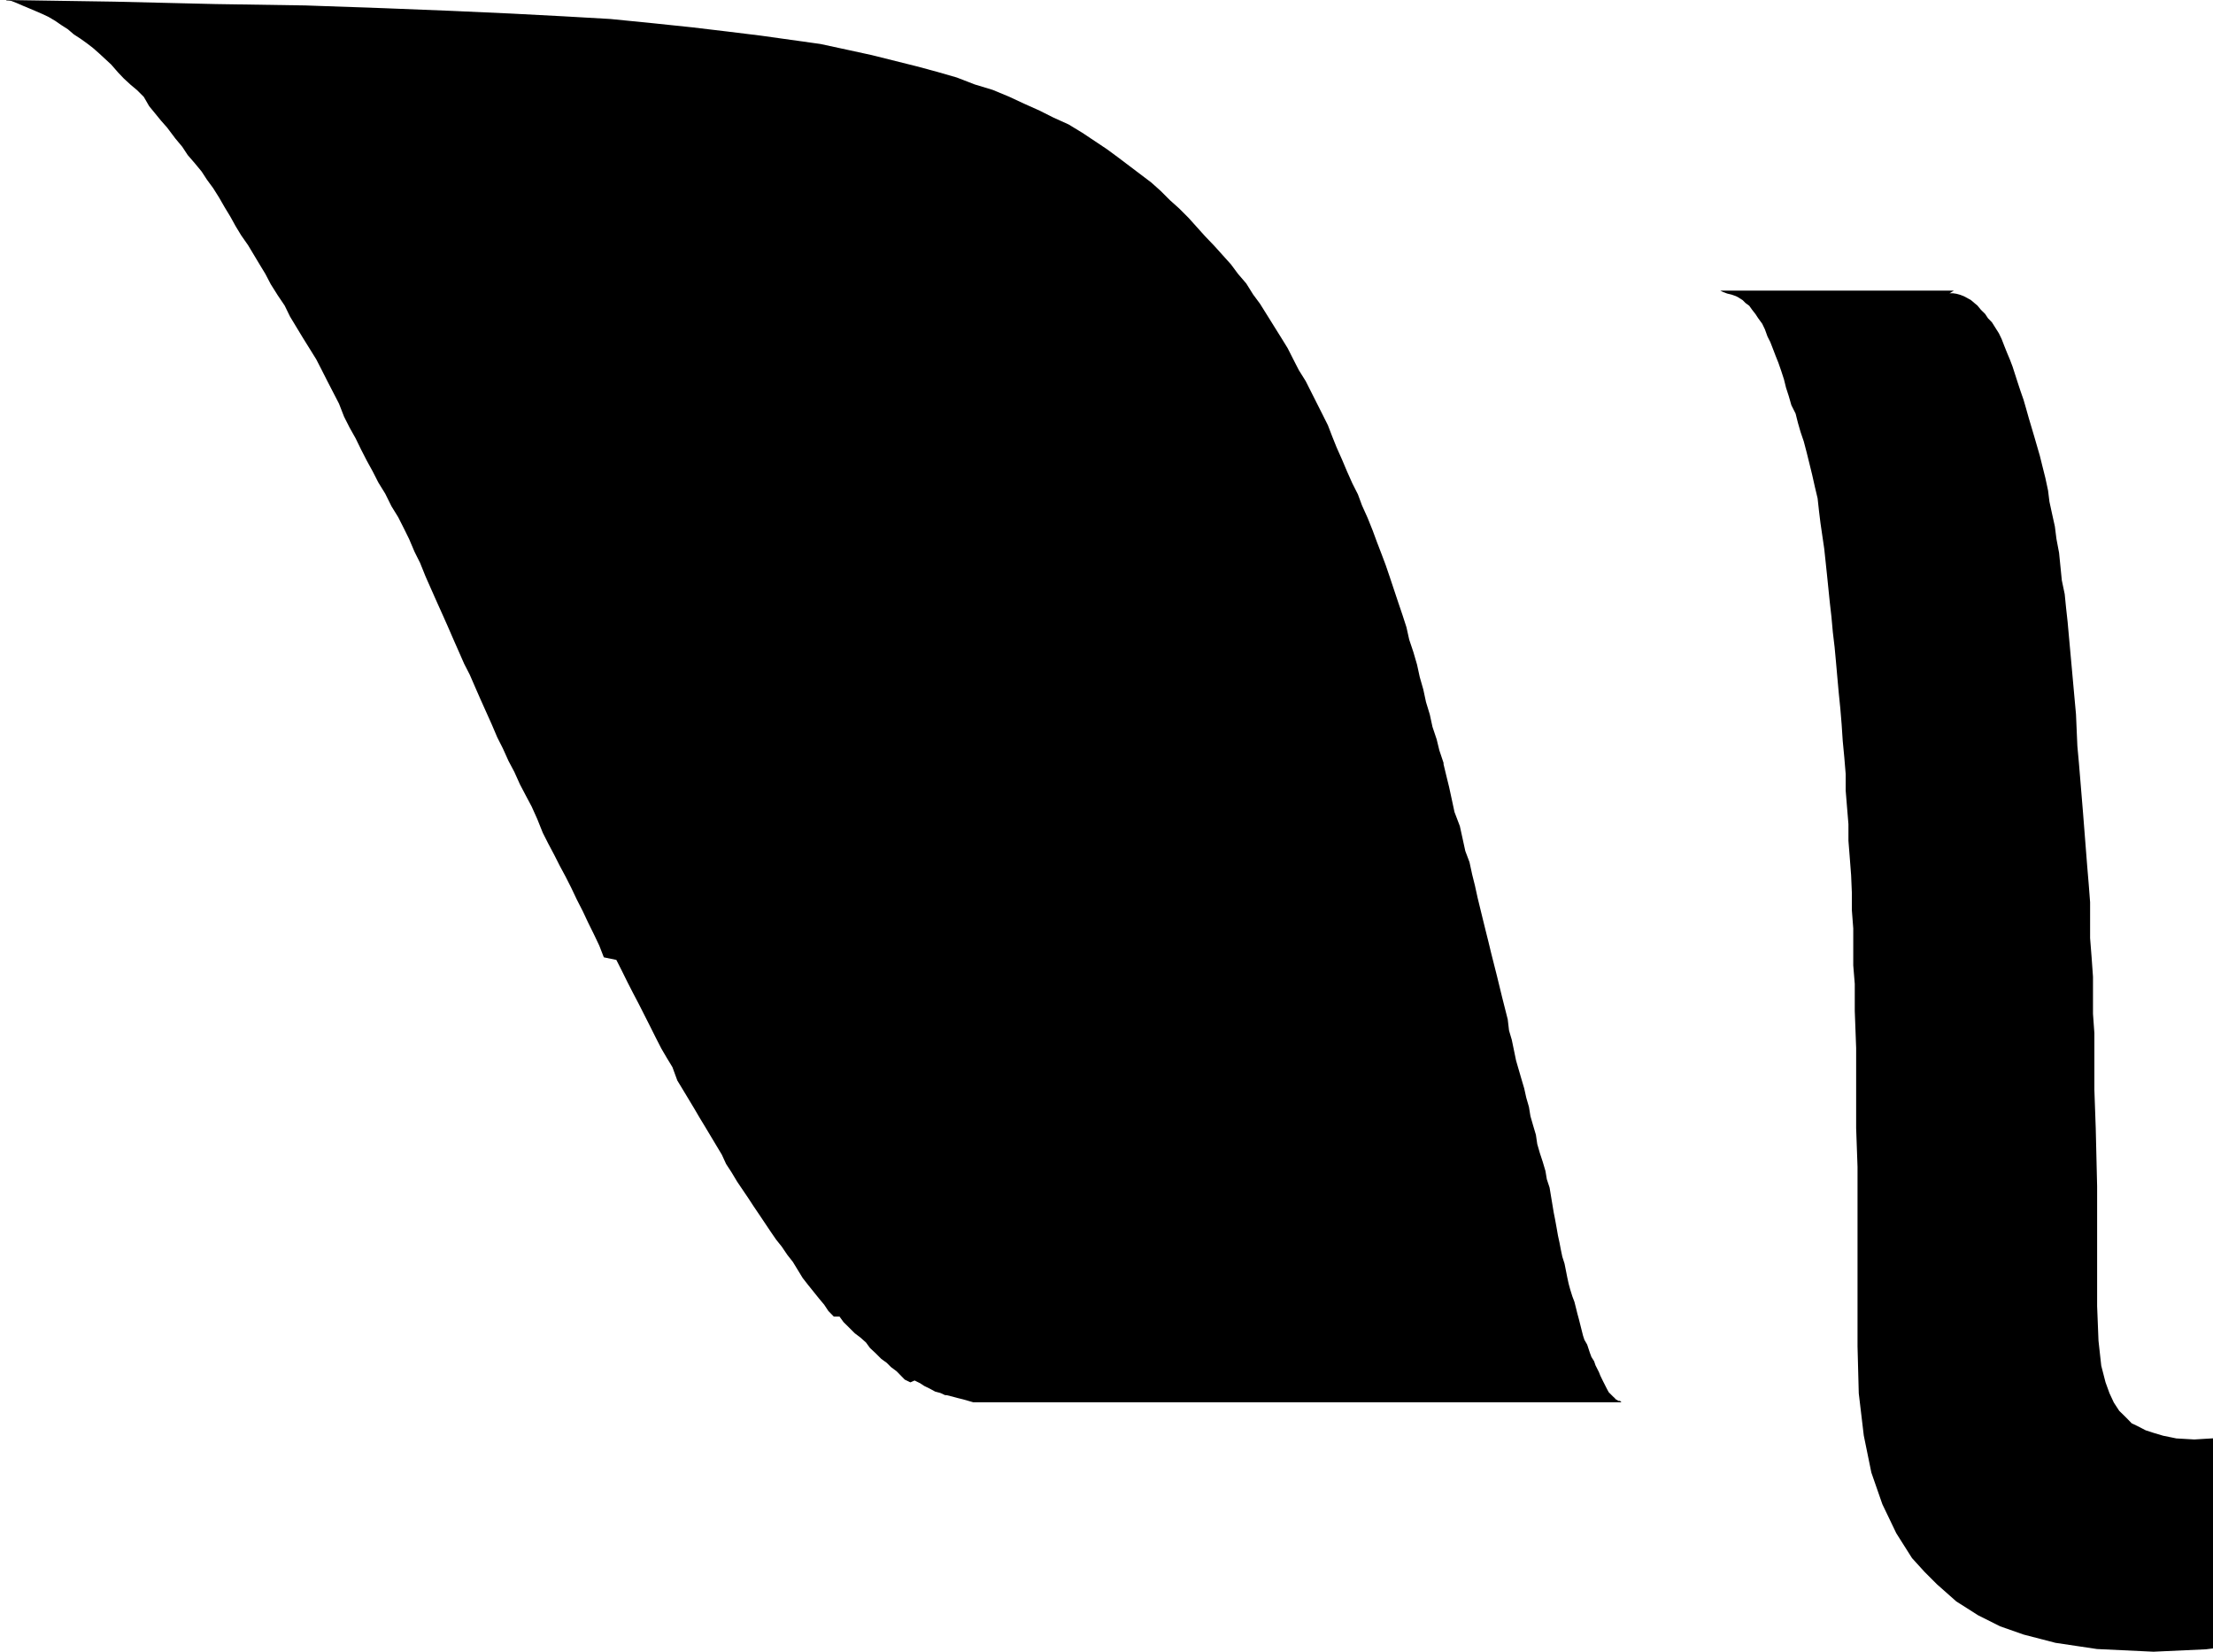 <svg xmlns="http://www.w3.org/2000/svg" width="1.34em" height="1em" viewBox="0 0 32 24"><path fill="currentColor" d="M28.246 4.261h.055l.052.008l.054.015l.052.02l.051.027l.053.03l.047.04l.047.039l.05.061l.062.061l.04.061l.059.061l.101.16l.039.081l.039.101l.04.1l.042.1l.038.1l.078.242l.04.121l.042.12l.039.135l.038.135l.042.141l.04.135l.078.269l.04.162l.04.159l.039.182l.02.162l.039.18l.04.18l.023.182l.038.201l.02.199l.02.201l.042.201l.02.201l.022.199l.02.222l.02.221l.02.219l.02.222l.02.221l.022.241l.02.462l.022.241l.02.241l.04.485l.061.779l.022.262l.02.26v.522l.022.281l.02.281v.538l.02.28v.822l.02.564l.02.841v1.742l.02.502l.04.362l.062.241l.058.16l.063.135l.079.121l.061.059l.061.061l.059.061l.083.039l.12.062l.12.039l.135.04l.191.039l.26.015l.362-.022h.129v3.032l-.322.039l-.762.035l-.821-.039l-.603-.09l-.463-.12l-.342-.12l-.319-.16l-.318-.202l-.28-.248l-.18-.18l-.183-.201l-.229-.362l-.202-.421l-.16-.46l-.11-.538l-.073-.614l-.018-.682v-2.608l-.02-.563v-1.164l-.02-.538v-.393l-.022-.269v-.538l-.02-.261v-.25l-.011-.26l-.02-.261l-.019-.241v-.242l-.02-.241l-.02-.246v-.24l-.02-.242l-.023-.241l-.016-.241l-.019-.229l-.023-.229l-.02-.221l-.02-.227l-.02-.215l-.026-.219l-.02-.221l-.023-.202l-.042-.412l-.02-.19l-.02-.187l-.054-.369l-.022-.18l-.02-.182l-.04-.168l-.04-.178l-.039-.159l-.04-.162l-.042-.16l-.046-.135l-.039-.135l-.034-.135l-.061-.121l-.039-.135l-.039-.12l-.03-.121l-.039-.12l-.042-.121l-.04-.1l-.039-.102l-.039-.1l-.04-.079l-.038-.105l-.039-.081l-.059-.081l-.04-.061l-.048-.061l-.042-.059l-.055-.04l-.038-.039l-.062-.04l-.038-.02l-.062-.022l-.066-.016l-.059-.022l-.04-.02h3.394l-.069.042zM.011 0l1.573.024L3.05.059l1.306.02l1.145.04l.982.039l.864.039l.763.04l.681.039l.623.062l.563.059l.521.062l.48.059l.864.121l.381.082l.363.079l.657.164l.3.081l.281.081l.261.101l.261.079l.241.1l.219.102l.223.1l.199.1l.221.1l.199.121l.363.242l.16.118l.48.363l.135.121l.135.135l.135.121l.135.135l.242.269l.135.141l.242.269l.1.135l.121.141l.1.16l.1.135l.1.16l.101.162l.1.16l.1.162l.081.16l.082.16l.1.16l.242.48l.081.162l.061.159l.065.162l.081.182l.067.159l.081.182l.081.16l.059.16l.082.182l.073.182l.059.16l.069.18l.061.162l.061.179l.121.363l.061.18l.059.182l.04.18l.061.182l.053.182l.039.179l.052.182l.039.182l.055.18l.039.18l.061.182l.039.16l.061.182v.019l.039.162l.042.171l.039.18l.039.182l.078.205l.04.182l.039.179l.061.162l.039.18l.04.16l.04.182l.078.32l.04.162l.04.16l.039.162l.081.32l.078.32l.081.32l.019.162l.04.135l.062.3l.078.269l.04.135l.03.135l.039.135l.022.135l.039.135l.04.135l.02.135l.039.135l.04.121l.04.135l.02.12l.04.121l.02.121l.02.12l.02.121l.02.101l.022.121l.02.114l.022.101l.019.1l.022.105l.032.1l.02.1l.02.101l.02.092l.022.081l.031.1l.031.082l.022.087l.02.081l.022.081l.061.242l.02.061l.04.069l.04.121l.022.059l.039.062l.02.059l.051.101l.02.051l.04.082l.02.039l.02.04l.02.039l.022.04l.061.061l.022.02l.02.022l.039.022h.022l.02.02h-9.421l-.069-.02l-.077-.022l-.077-.019l-.081-.022l-.081-.02h-.022l-.07-.032l-.075-.02l-.077-.042l-.082-.04l-.059-.039l-.081-.04l-.061.027l-.082-.04l-.118-.121l-.082-.061l-.061-.061l-.081-.059l-.081-.081l-.081-.075l-.059-.081l-.082-.073l-.081-.061l-.081-.081l-.082-.081l-.059-.081h-.083l-.079-.081l-.061-.092l-.073-.087l-.16-.199l-.079-.101l-.061-.1l-.083-.136l-.079-.1l-.082-.121l-.081-.101l-.081-.118l-.162-.242l-.082-.121l-.079-.121l-.082-.121l-.081-.12l-.081-.135l-.079-.121l-.062-.135l-.242-.404l-.082-.135l-.079-.135l-.162-.269l-.082-.135l-.071-.194l-.082-.135l-.079-.135l-.082-.16l-.081-.162l-.081-.16l-.082-.162l-.086-.164l-.082-.16l-.079-.16l-.081-.16l-.182-.038l-.066-.17l-.079-.166l-.082-.166l-.079-.168l-.086-.168l-.081-.171l-.081-.16l-.086-.16l-.081-.16l-.085-.16l-.081-.16l-.081-.202l-.081-.18l-.085-.16l-.085-.162l-.081-.18l-.085-.16l-.082-.182l-.081-.16l-.081-.19l-.162-.361l-.078-.178l-.079-.182l-.082-.16l-.079-.18l-.079-.179l-.079-.182l-.081-.182l-.081-.18l-.16-.361l-.081-.201l-.081-.162l-.079-.186l-.077-.156l-.081-.16l-.098-.159l-.09-.182l-.1-.162l-.081-.159l-.089-.162l-.082-.16l-.079-.162l-.087-.155l-.081-.16l-.074-.19l-.167-.323l-.081-.16l-.082-.16l-.199-.32l-.182-.301l-.078-.16l-.1-.148l-.102-.162l-.079-.151l-.082-.135l-.168-.28l-.1-.143l-.082-.135l-.078-.141l-.082-.135l-.081-.141l-.085-.135l-.089-.121l-.079-.121l-.1-.121l-.102-.118l-.079-.12l-.101-.121l-.118-.157l-.09-.102l-.093-.114l-.079-.096l-.078-.135l-.1-.1l-.089-.074l-.101-.093l-.083-.087l-.101-.116l-.175-.162l-.092-.081l-.09-.069L1.086.56L.992.499L.906.425L.809.363L.724.304l-.1-.059l-.085-.04l-.092-.04l-.094-.04l-.096-.04L.16.043L.081.012L0 .004h.011z"/></svg>